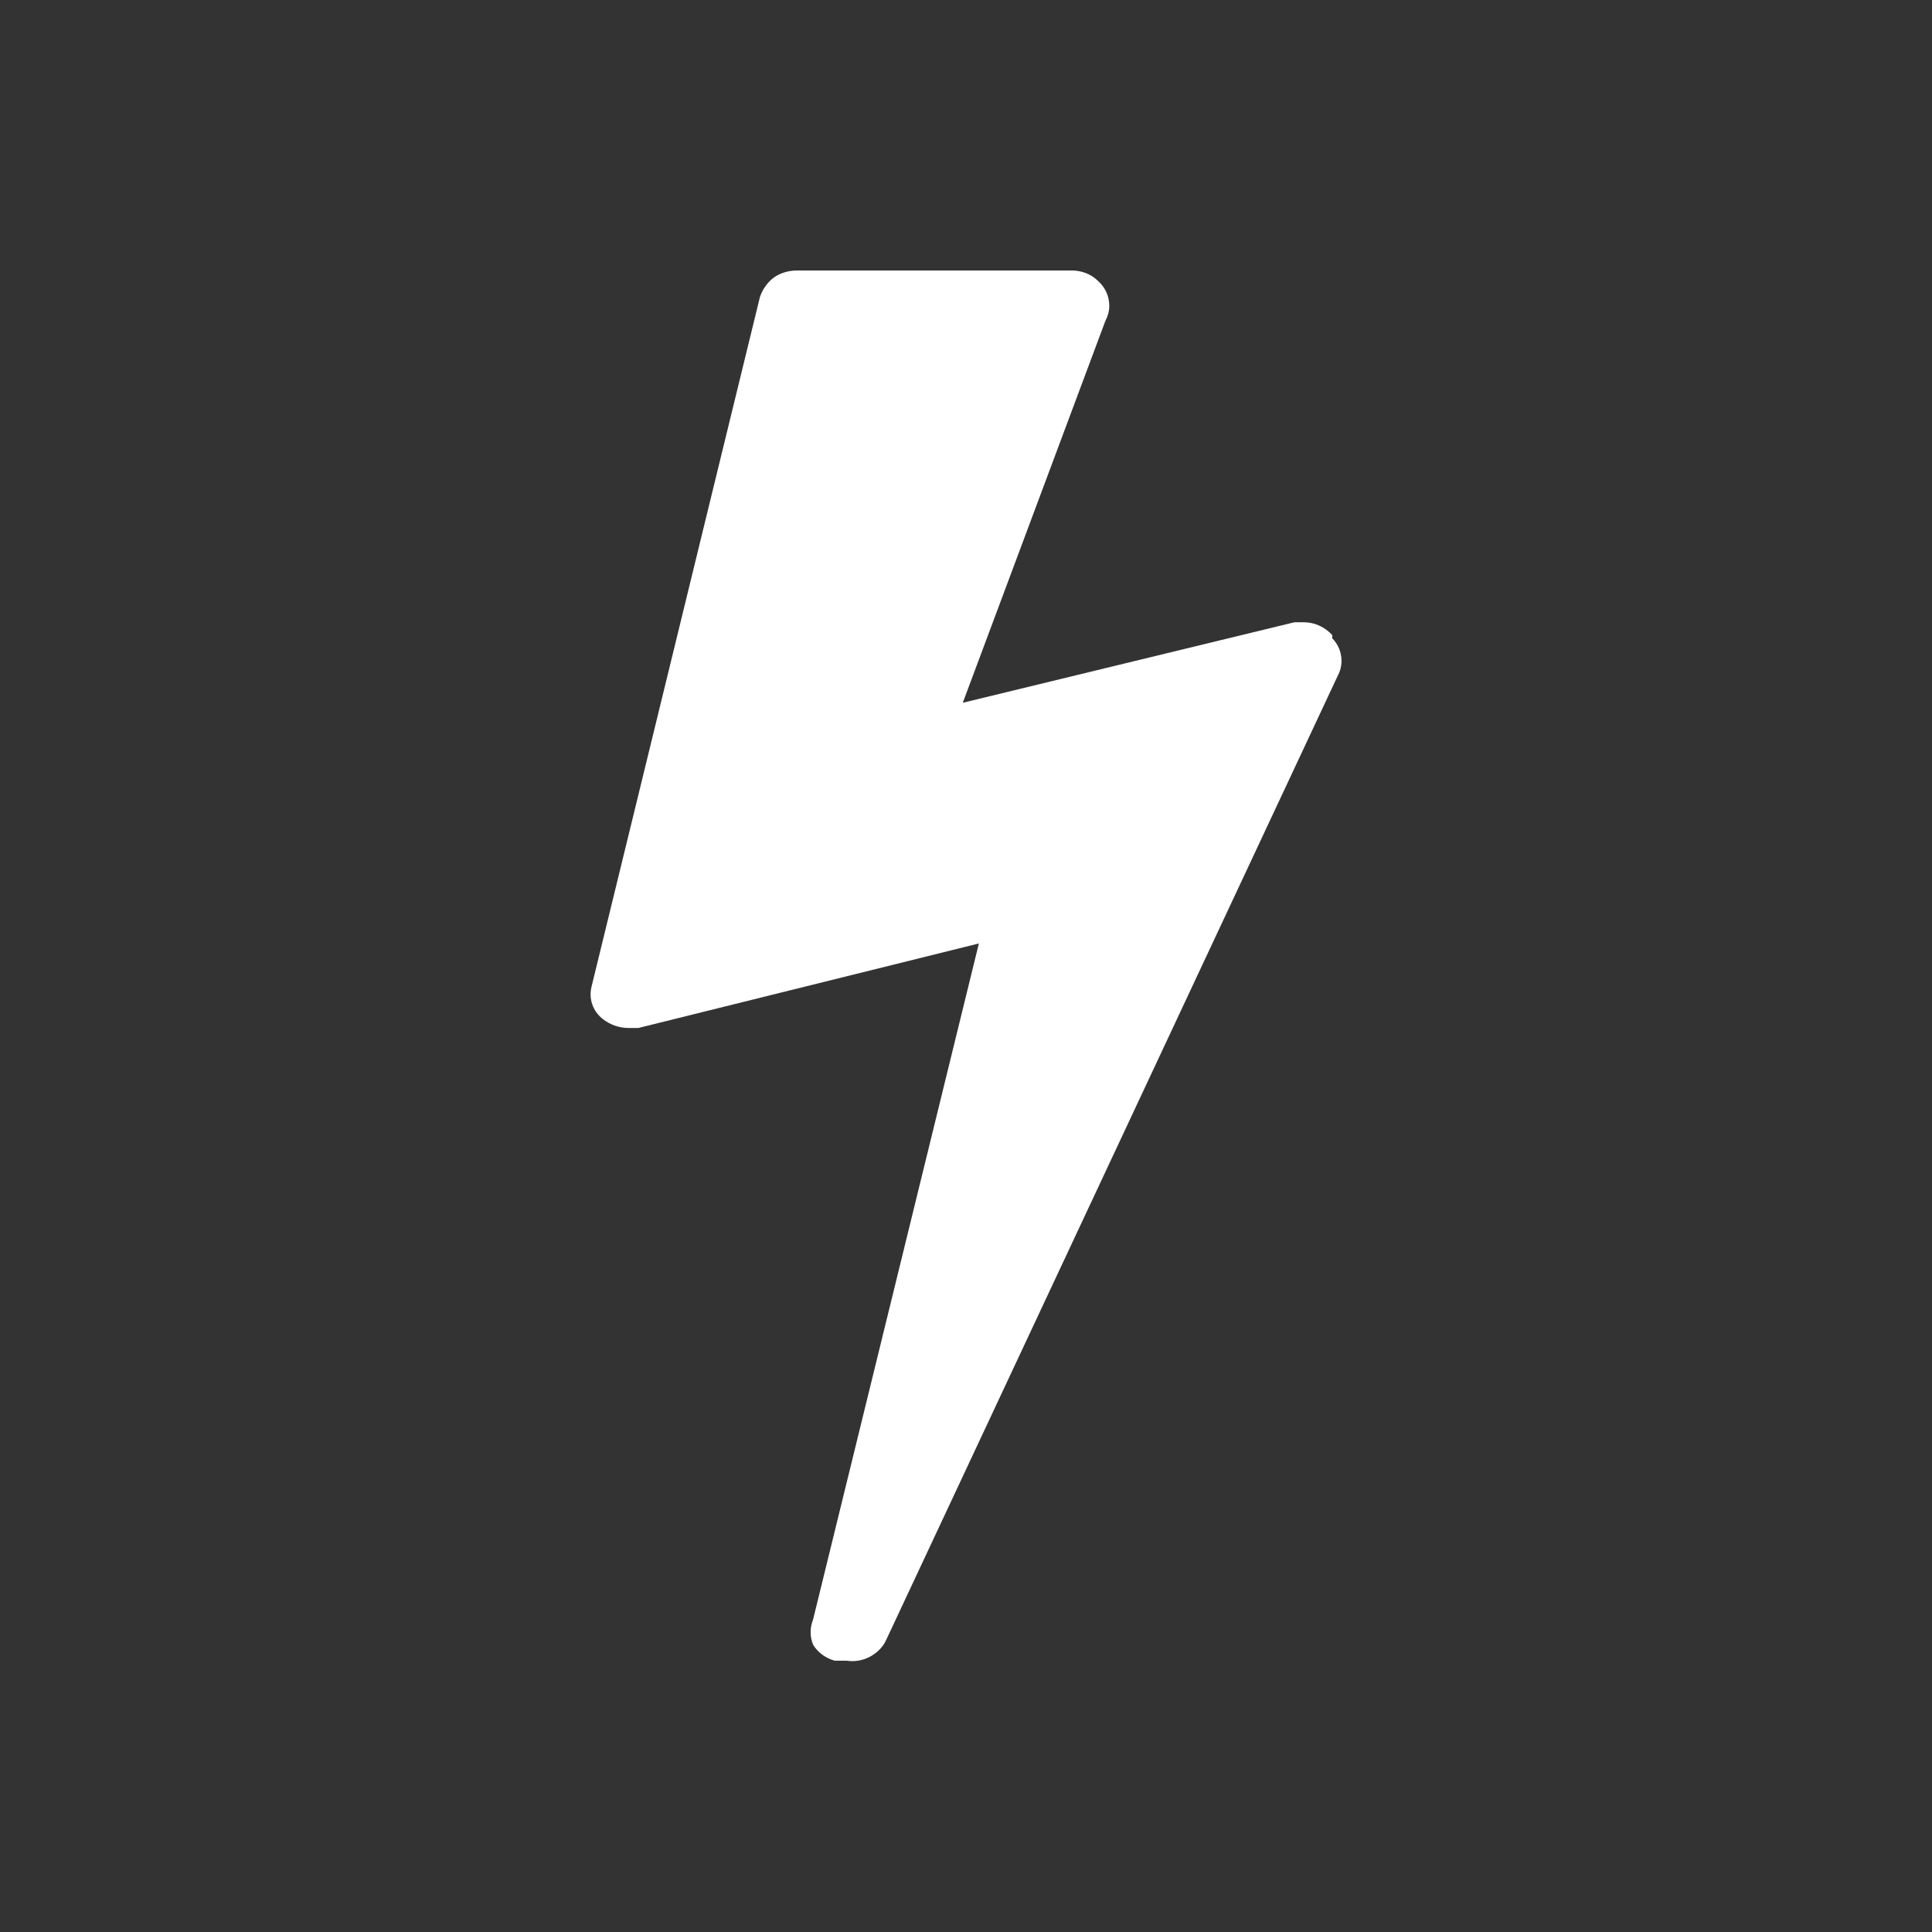 <?xml version="1.0" standalone="no"?>
<svg xmlns="http://www.w3.org/2000/svg" version="1.2" overflow="visible" preserveAspectRatio="none" viewBox="0 0 24 24" width="32" height="32"><rect x="0" y="0" width="24" height="24" fill="#333333" stroke="none"/><g><path xmlns:default="http://www.w3.org/2000/svg" id="bolt" d="M16.55,7.89c-0.09-0.1-0.22-0.16-0.35-0.16h-0.12l-4.12,1l1.77-4.74c0.03-0.06,0.05-0.12,0.05-0.19  c0-0.12-0.05-0.23-0.14-0.31c-0.09-0.09-0.21-0.13-0.33-0.13H9.9c-0.1,0-0.21,0.03-0.29,0.09C9.53,3.51,9.47,3.6,9.44,3.69  l-2.09,8.56c-0.04,0.15,0.01,0.31,0.14,0.41c0.09,0.07,0.2,0.11,0.32,0.11h0.12l4.23-1.05l-2.06,8.4c-0.04,0.1-0.04,0.21,0,0.31  c0.06,0.1,0.16,0.17,0.27,0.2h0.15c0.19,0.03,0.39-0.07,0.48-0.24l5.62-12c0.08-0.15,0.05-0.34-0.07-0.46l0,0V7.89z" style="fill: rgb(255, 255, 255);"/></g></svg>